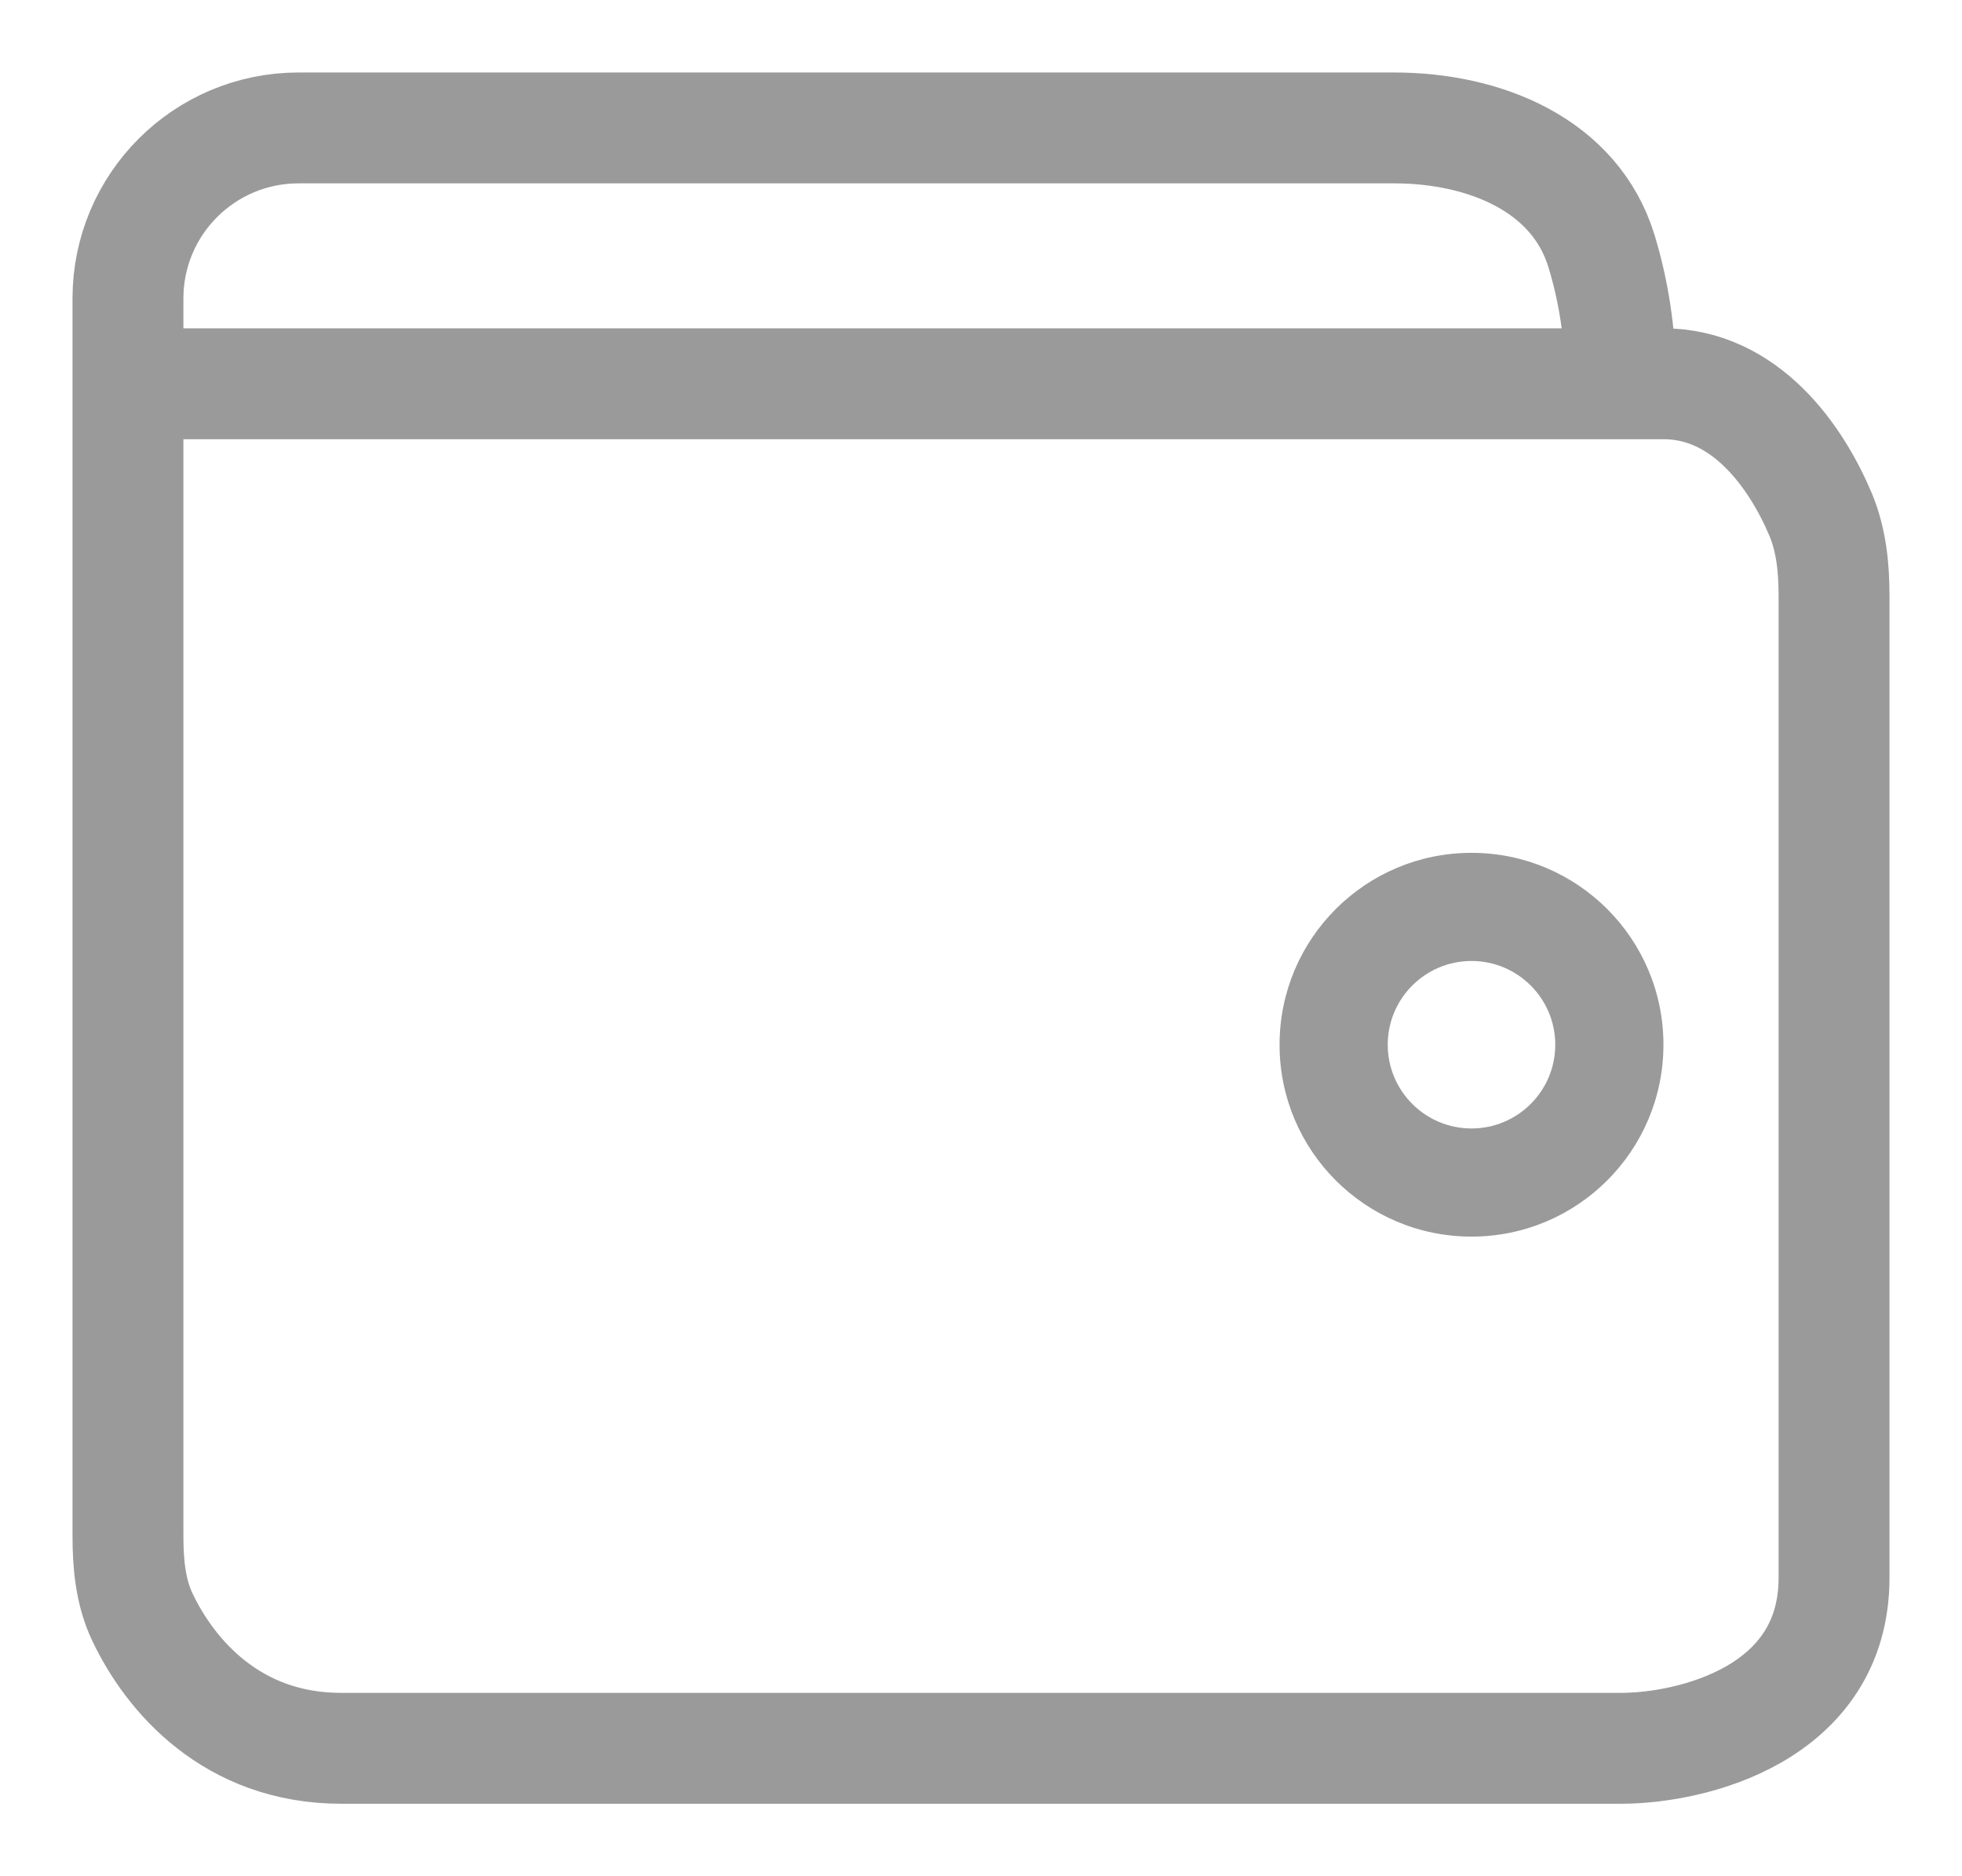 <svg width="23" height="22" viewBox="0 0 23 22" fill="none" xmlns="http://www.w3.org/2000/svg">
<path d="M1.5 4.5V18.008C1.5 18.335 1.529 18.666 1.669 18.961C1.993 19.644 2.718 20.5 4 20.5C5.6 20.5 14.667 20.5 19 20.5C19.833 20.5 21.5 20.1 21.5 18.5C21.5 16.975 21.5 10.481 21.5 6.99C21.5 6.663 21.469 6.336 21.343 6.034C21.056 5.352 20.459 4.5 19.5 4.5C19.397 4.5 19.227 4.5 19 4.5M1.5 4.5V3.5C1.5 2.395 2.395 1.5 3.5 1.5H4.5H16.343C17.404 1.5 18.467 1.933 18.775 2.948C18.908 3.385 19 3.906 19 4.5M1.5 4.5H3C7.571 4.5 16.573 4.5 19 4.5" stroke="#9A9A9A" stroke-width="1.3"/>
<path d="M19.5 12.25C19.5 13.493 18.493 14.5 17.25 14.5C16.007 14.5 15 13.493 15 12.25C15 11.007 16.007 10 17.25 10C18.493 10 19.5 11.007 19.5 12.25ZM16.268 12.25C16.268 12.792 16.708 13.232 17.25 13.232C17.792 13.232 18.232 12.792 18.232 12.25C18.232 11.708 17.792 11.268 17.25 11.268C16.708 11.268 16.268 11.708 16.268 12.25Z" fill="#9A9A9A"/>
</svg>
